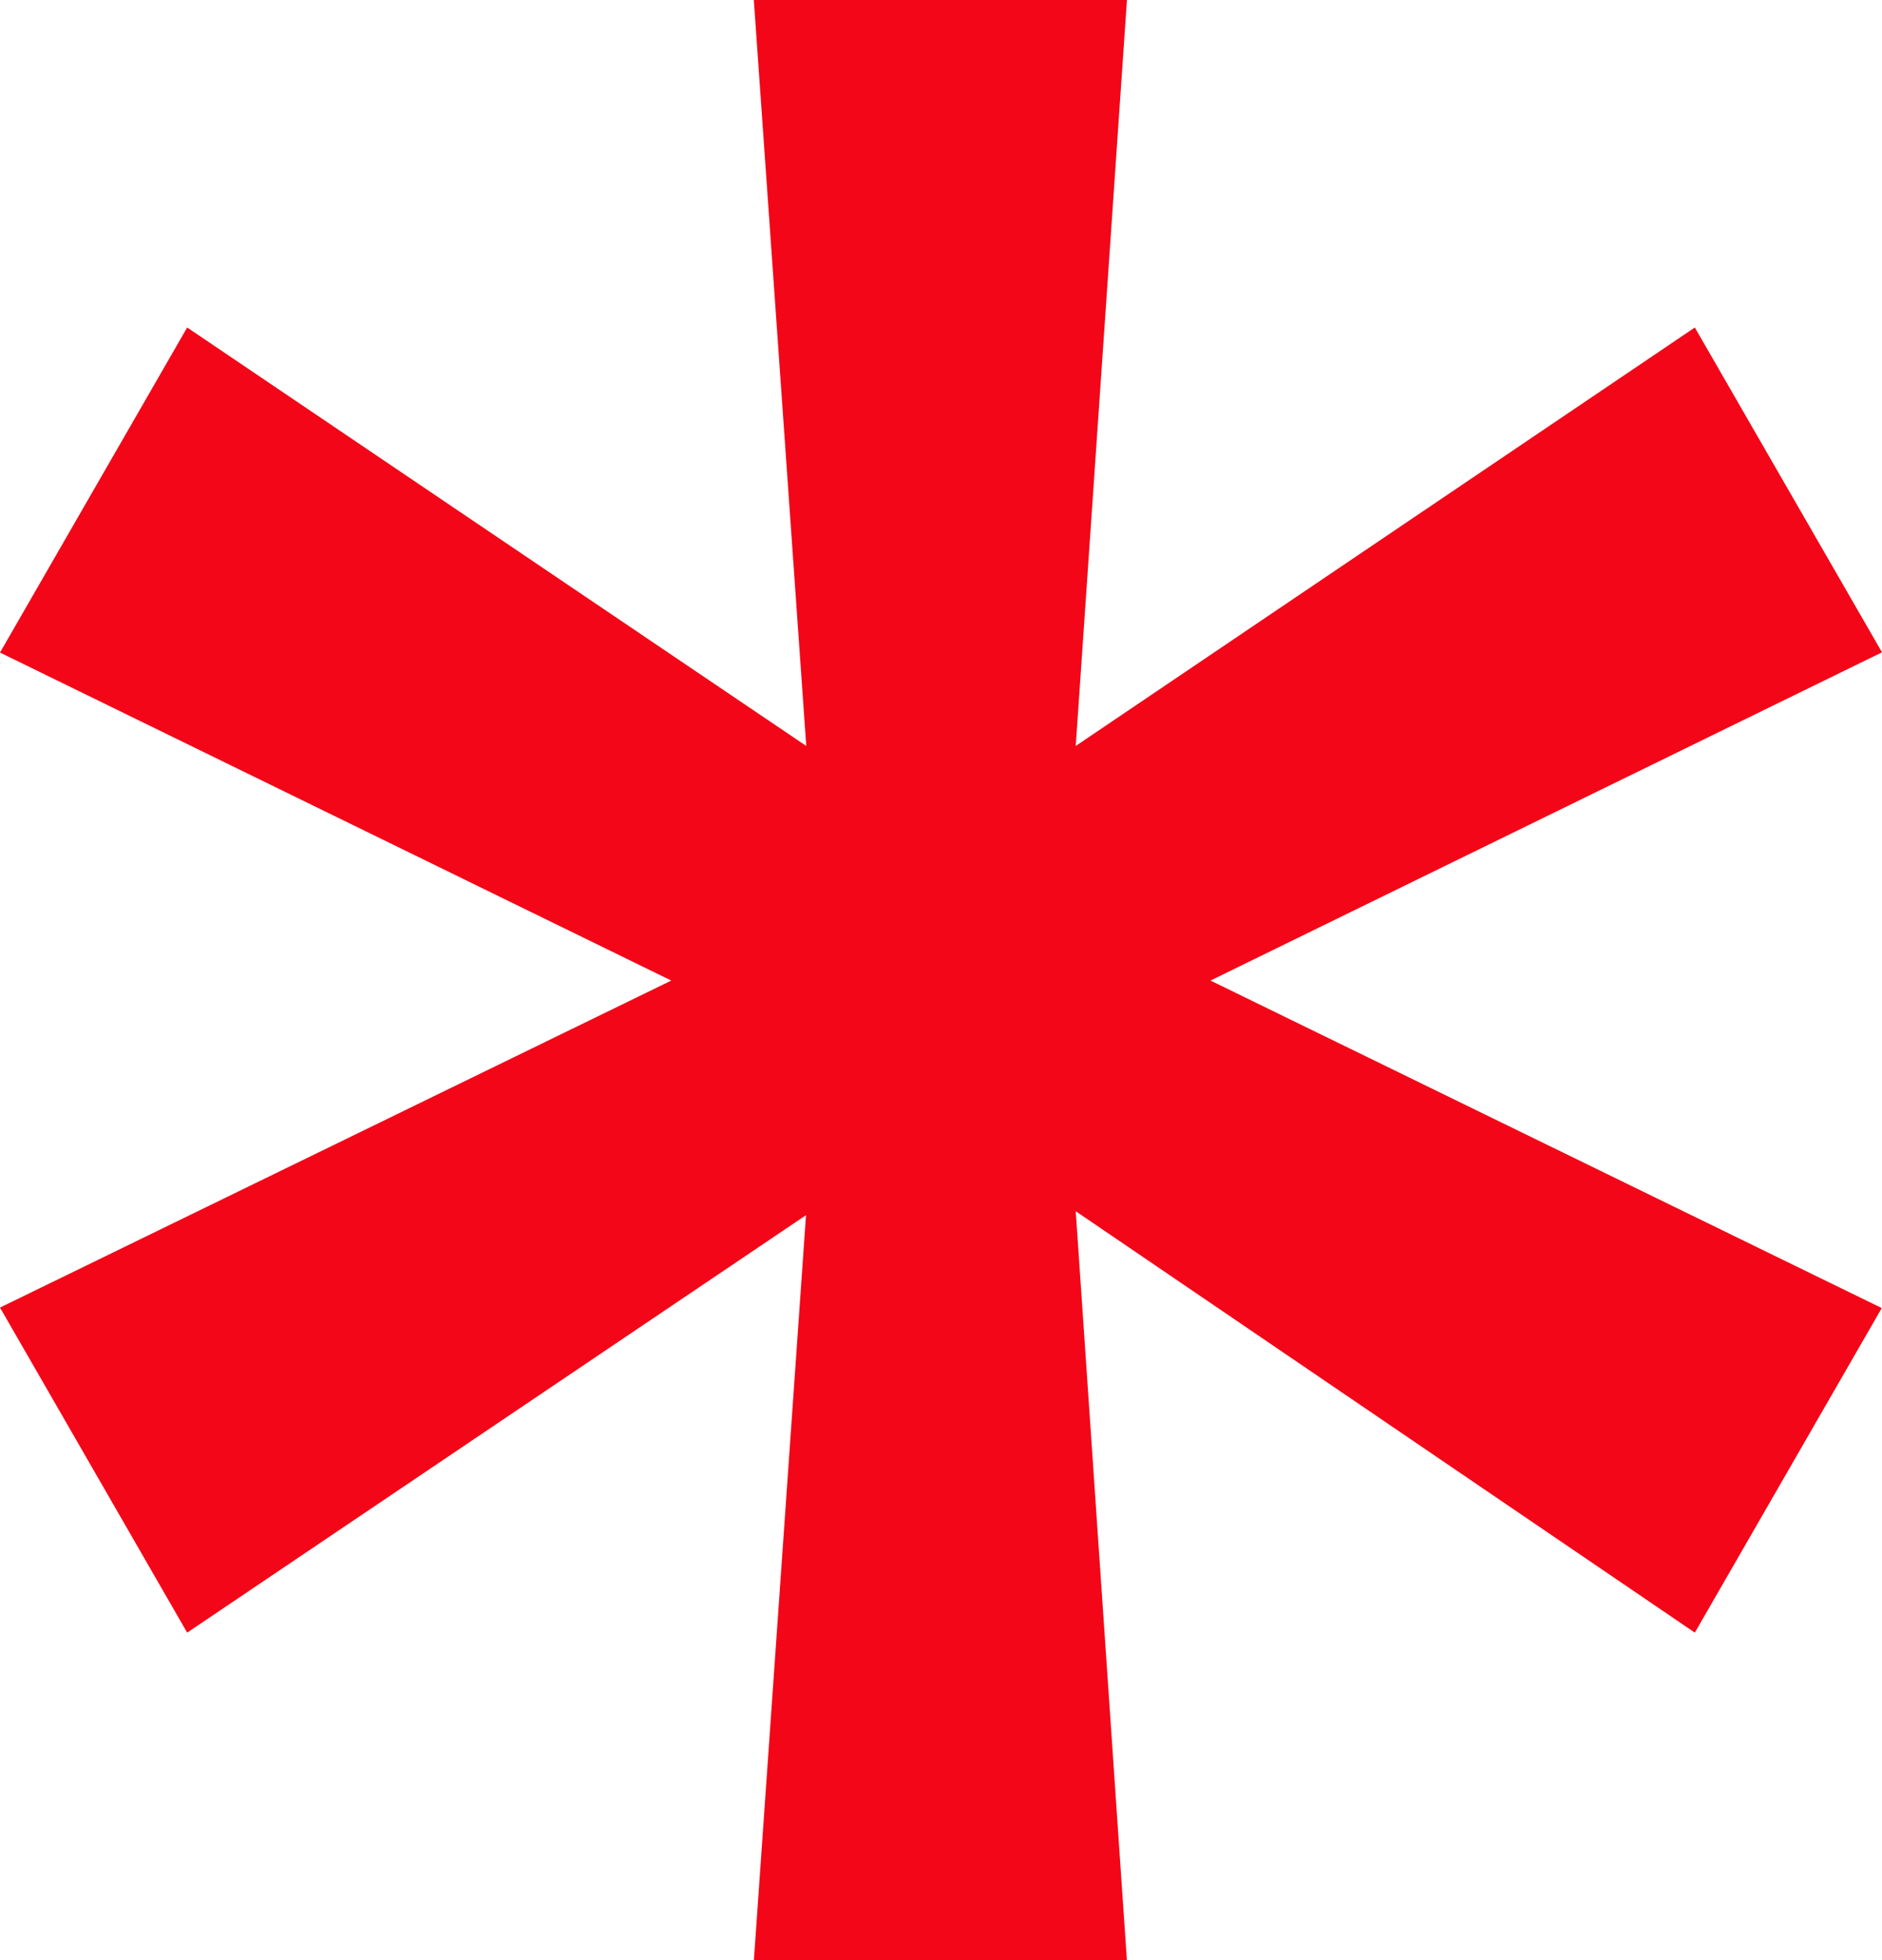 <!-- Copyright (c) Microsoft. All rights reserved. -->

<svg xmlns="http://www.w3.org/2000/svg" viewBox="0 0 7.682 7.996">
    <title>Error Asterisk</title>
    <g id="Layer_2" data-name="Layer 2">
        <g id="Random">
            <path d="M4.941,4l2.74,1.336L6.918,6.66,4.391,4.941,4.6,8H3.077l.213-3.043L.764,6.66,0,5.334,2.74,4,0,2.662.764,1.336,3.291,3.043,3.077,0H4.6L4.391,3.043,6.918,1.336l.764,1.325Z"
                  fill="#f30617"/>
        </g>
    </g>
</svg>
